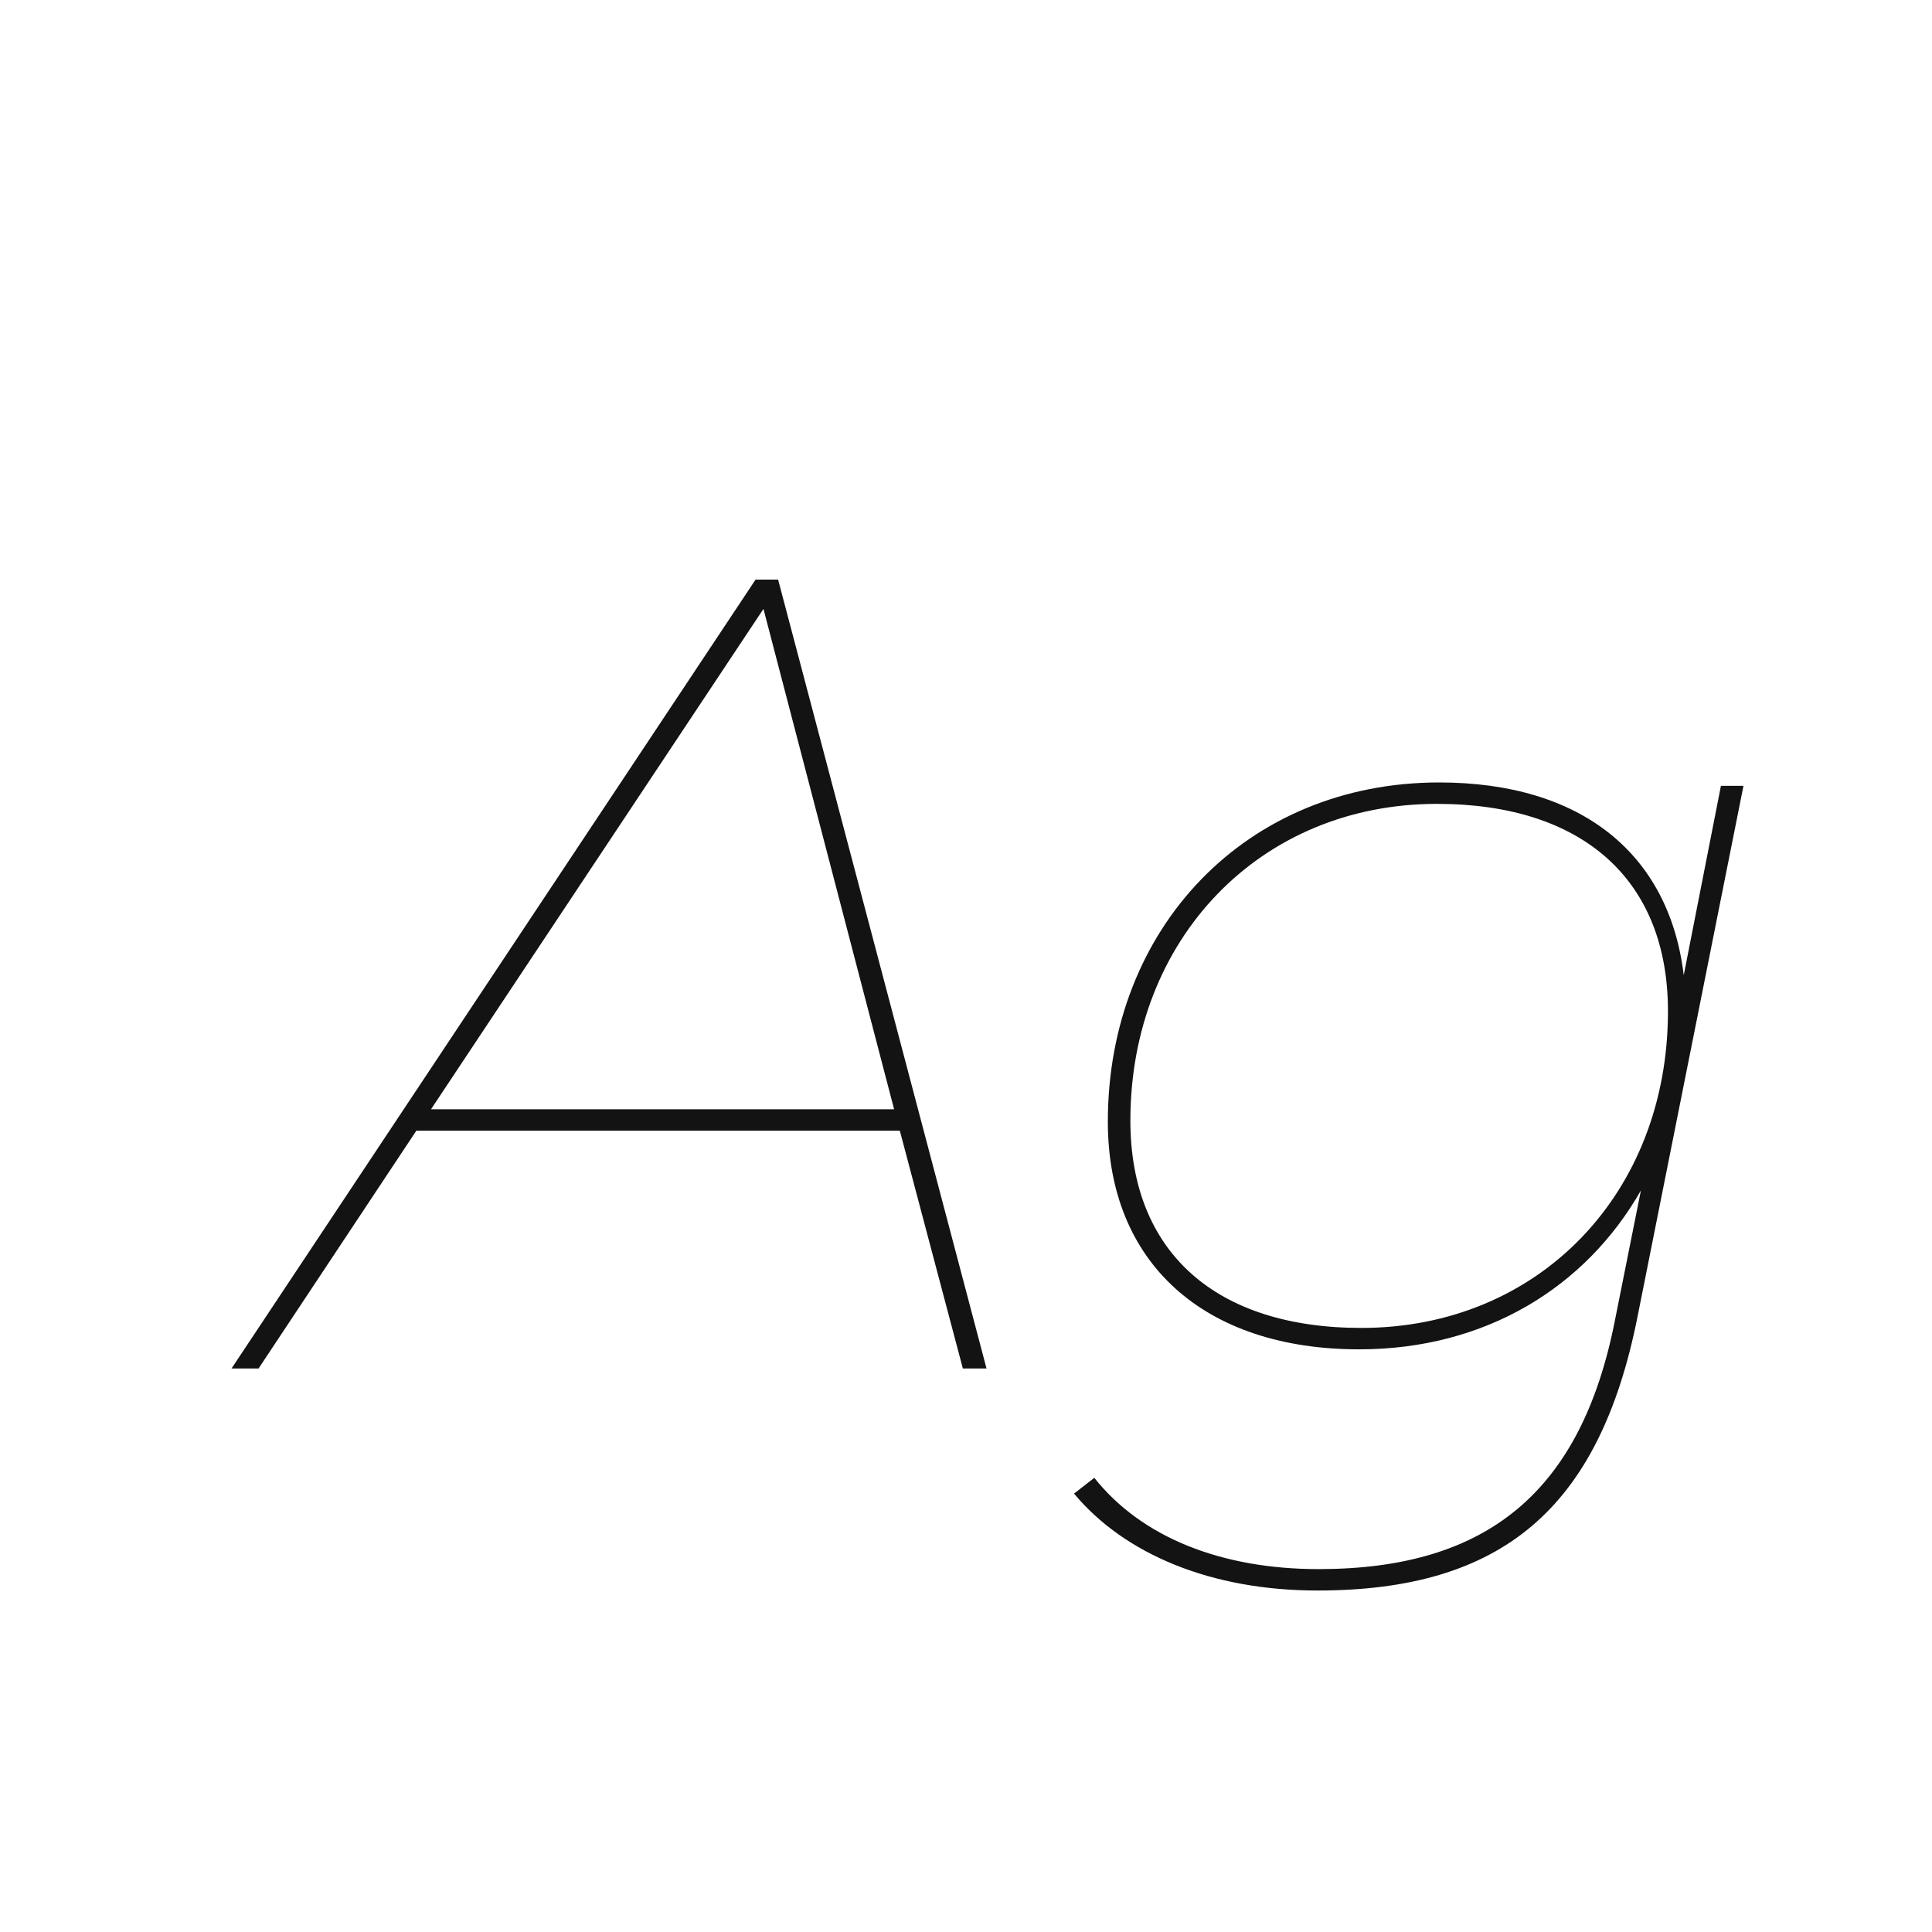 <svg width="24" height="24" viewBox="0 0 24 24" fill="none" xmlns="http://www.w3.org/2000/svg">
<path d="M12.255 17L9.666 7.2H9.386L2.876 17H3.212L5.172 14.046H11.178L11.961 17H12.255ZM9.484 7.564L11.107 13.78H5.354L9.484 7.564ZM20.916 12.114C20.734 10.602 19.642 9.72 17.878 9.72C15.484 9.72 13.762 11.526 13.762 13.934C13.762 15.684 14.952 16.762 16.884 16.762C18.452 16.762 19.698 15.992 20.384 14.788L20.062 16.398C19.642 18.54 18.466 19.492 16.38 19.492C15.176 19.492 14.182 19.1 13.594 18.358L13.342 18.554C13.972 19.31 15.05 19.758 16.366 19.758C18.648 19.758 19.866 18.75 20.342 16.356L21.658 9.762H21.378L20.916 12.114ZM16.912 16.496C15.106 16.496 14.042 15.558 14.042 13.92C14.042 11.666 15.652 9.986 17.85 9.986C19.656 9.986 20.72 10.924 20.72 12.562C20.72 14.83 19.11 16.496 16.912 16.496Z" fill="#131313"/>
</svg>
